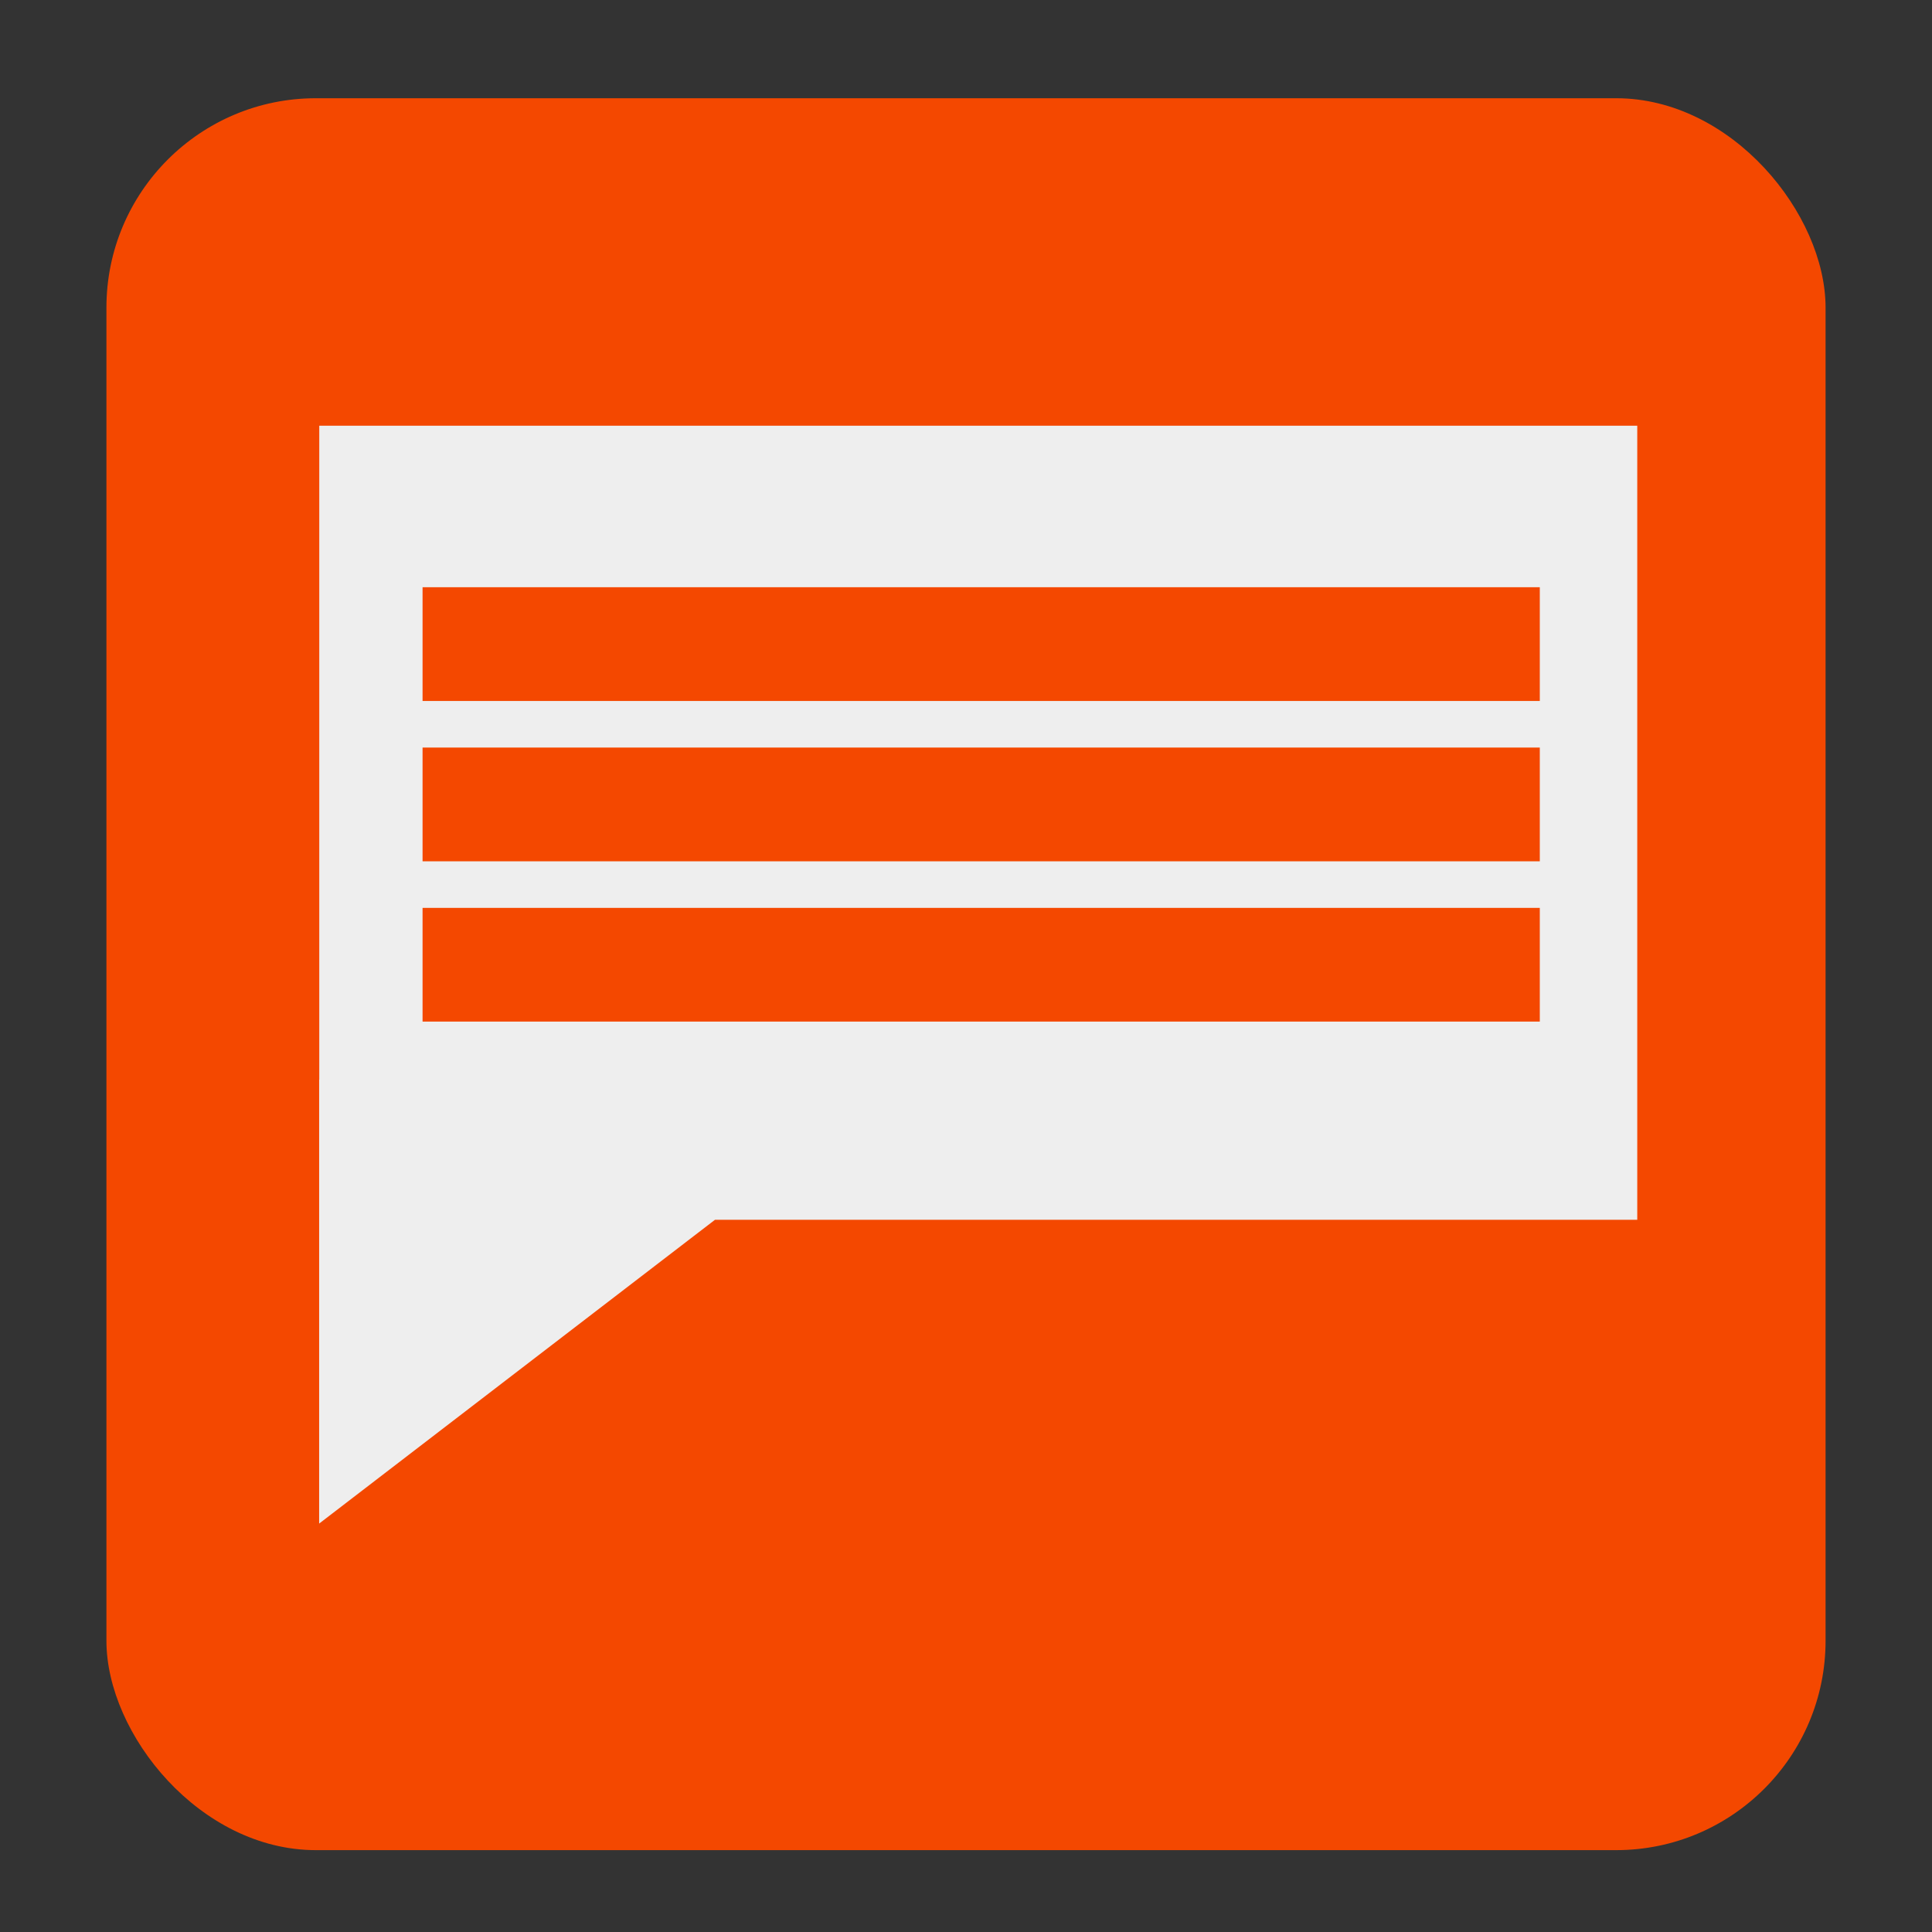 <?xml version="1.0" encoding="UTF-8" standalone="no"?>
<!-- Created with Inkscape (http://www.inkscape.org/) -->

<svg
   xmlns:dc="http://purl.org/dc/elements/1.1/"
   xmlns:cc="http://creativecommons.org/ns#"
   xmlns:rdf="http://www.w3.org/1999/02/22-rdf-syntax-ns#"
   xmlns:svg="http://www.w3.org/2000/svg"
   xmlns="http://www.w3.org/2000/svg"
   xmlns:sodipodi="http://sodipodi.sourceforge.net/DTD/sodipodi-0.dtd"
   xmlns:inkscape="http://www.inkscape.org/namespaces/inkscape"
   id="svg2"
   version="1.1"
   inkscape:version="0.48.4 r9939"
   width="1024"
   height="1024"
   sodipodi:docname="notifyme.svg">
  <rect width="100%" height="100%" fill="#333333" stroke="none"/>
  <defs
     id="defs6">
    <clipPath
       id="clipPath-920662187">
      <g
         id="g2999"
         transform="translate(0,-1004.362)">
        <path
           id="path3001"
           fill="#1890d0"
           transform="matrix(15.333,0,0,11.5,415,878.862)"
           d="m -24 13 c 0 1.105 -0.672 2 -1.5 2 -0.828 0 -1.5 -0.895 -1.5 -2 0 -1.105 0.672 -2 1.5 -2 0.828 0 1.5 0.895 1.5 2 z" />
      </g>
    </clipPath>
    <clipPath
       id="clipPath-900858965">
      <g
         id="g2994"
         transform="translate(0,-1004.362)">
        <path
           id="path2996"
           fill="#1890d0"
           transform="matrix(15.333,0,0,11.5,415,878.862)"
           d="m -24 13 c 0 1.105 -0.672 2 -1.5 2 -0.828 0 -1.5 -0.895 -1.5 -2 0 -1.105 0.672 -2 1.5 -2 0.828 0 1.5 0.895 1.5 2 z" />
      </g>
    </clipPath>
    <linearGradient
       gradientUnits="userSpaceOnUse"
       y2="1"
       x2="0"
       y1="47"
       id="linearGradient3764">
      <stop
         id="stop2989"
         stop-opacity="1"
         stop-color="#e3252a" />
      <stop
         id="stop2991"
         stop-opacity="1"
         stop-color="#e5373b"
         offset="1" />
    </linearGradient>
  </defs>
  <sodipodi:namedview
     pagecolor="#ffffff"
     bordercolor="#666666"
     borderopacity="1"
     objecttolerance="10"
     gridtolerance="10"
     guidetolerance="10"
     inkscape:pageopacity="0"
     inkscape:pageshadow="2"
     inkscape:window-width="1366"
     inkscape:window-height="744"
     id="namedview4"
     showgrid="false"
     inkscape:zoom="0.65186406"
     inkscape:cx="805.57971"
     inkscape:cy="543.46886"
     inkscape:window-x="0"
     inkscape:window-y="24"
     inkscape:window-maximized="1"
     inkscape:current-layer="svg2" />
  <g
     id="g3015"
     transform="matrix(17.987,0,0,17.987,1156.074,-167.317)" />
  <rect
     style="fill:#f44800;fill-rule:evenodd;stroke:none;stroke-width:1px;stroke-linecap:butt;stroke-linejoin:miter;stroke-opacity:1;fill-opacity:1"
     id="rect2982"
     width="911.186"
     height="928.542"
     x="56.407"
     y="52.068"
     ry="111" />
  <path
     style="fill:#eeeeee"
     d="M 169.219 225.625 L 169.219 572.281 L 169.156 572.25 L 169.156 689.906 L 169.156 807.531 L 378.969 646.5 L 867.781 646.5 L 867.781 225.625 L 169.219 225.625 z M 223.969 311.25 L 816.125 311.25 L 816.125 371.531 L 223.969 371.531 L 223.969 311.25 z M 223.969 396.219 L 816.125 396.219 L 816.125 456.5 L 223.969 456.5 L 223.969 396.219 z M 223.969 481.188 L 816.125 481.188 L 816.125 541.469 L 223.969 541.469 L 223.969 481.188 z "
     id="rect3015" />
</svg>
